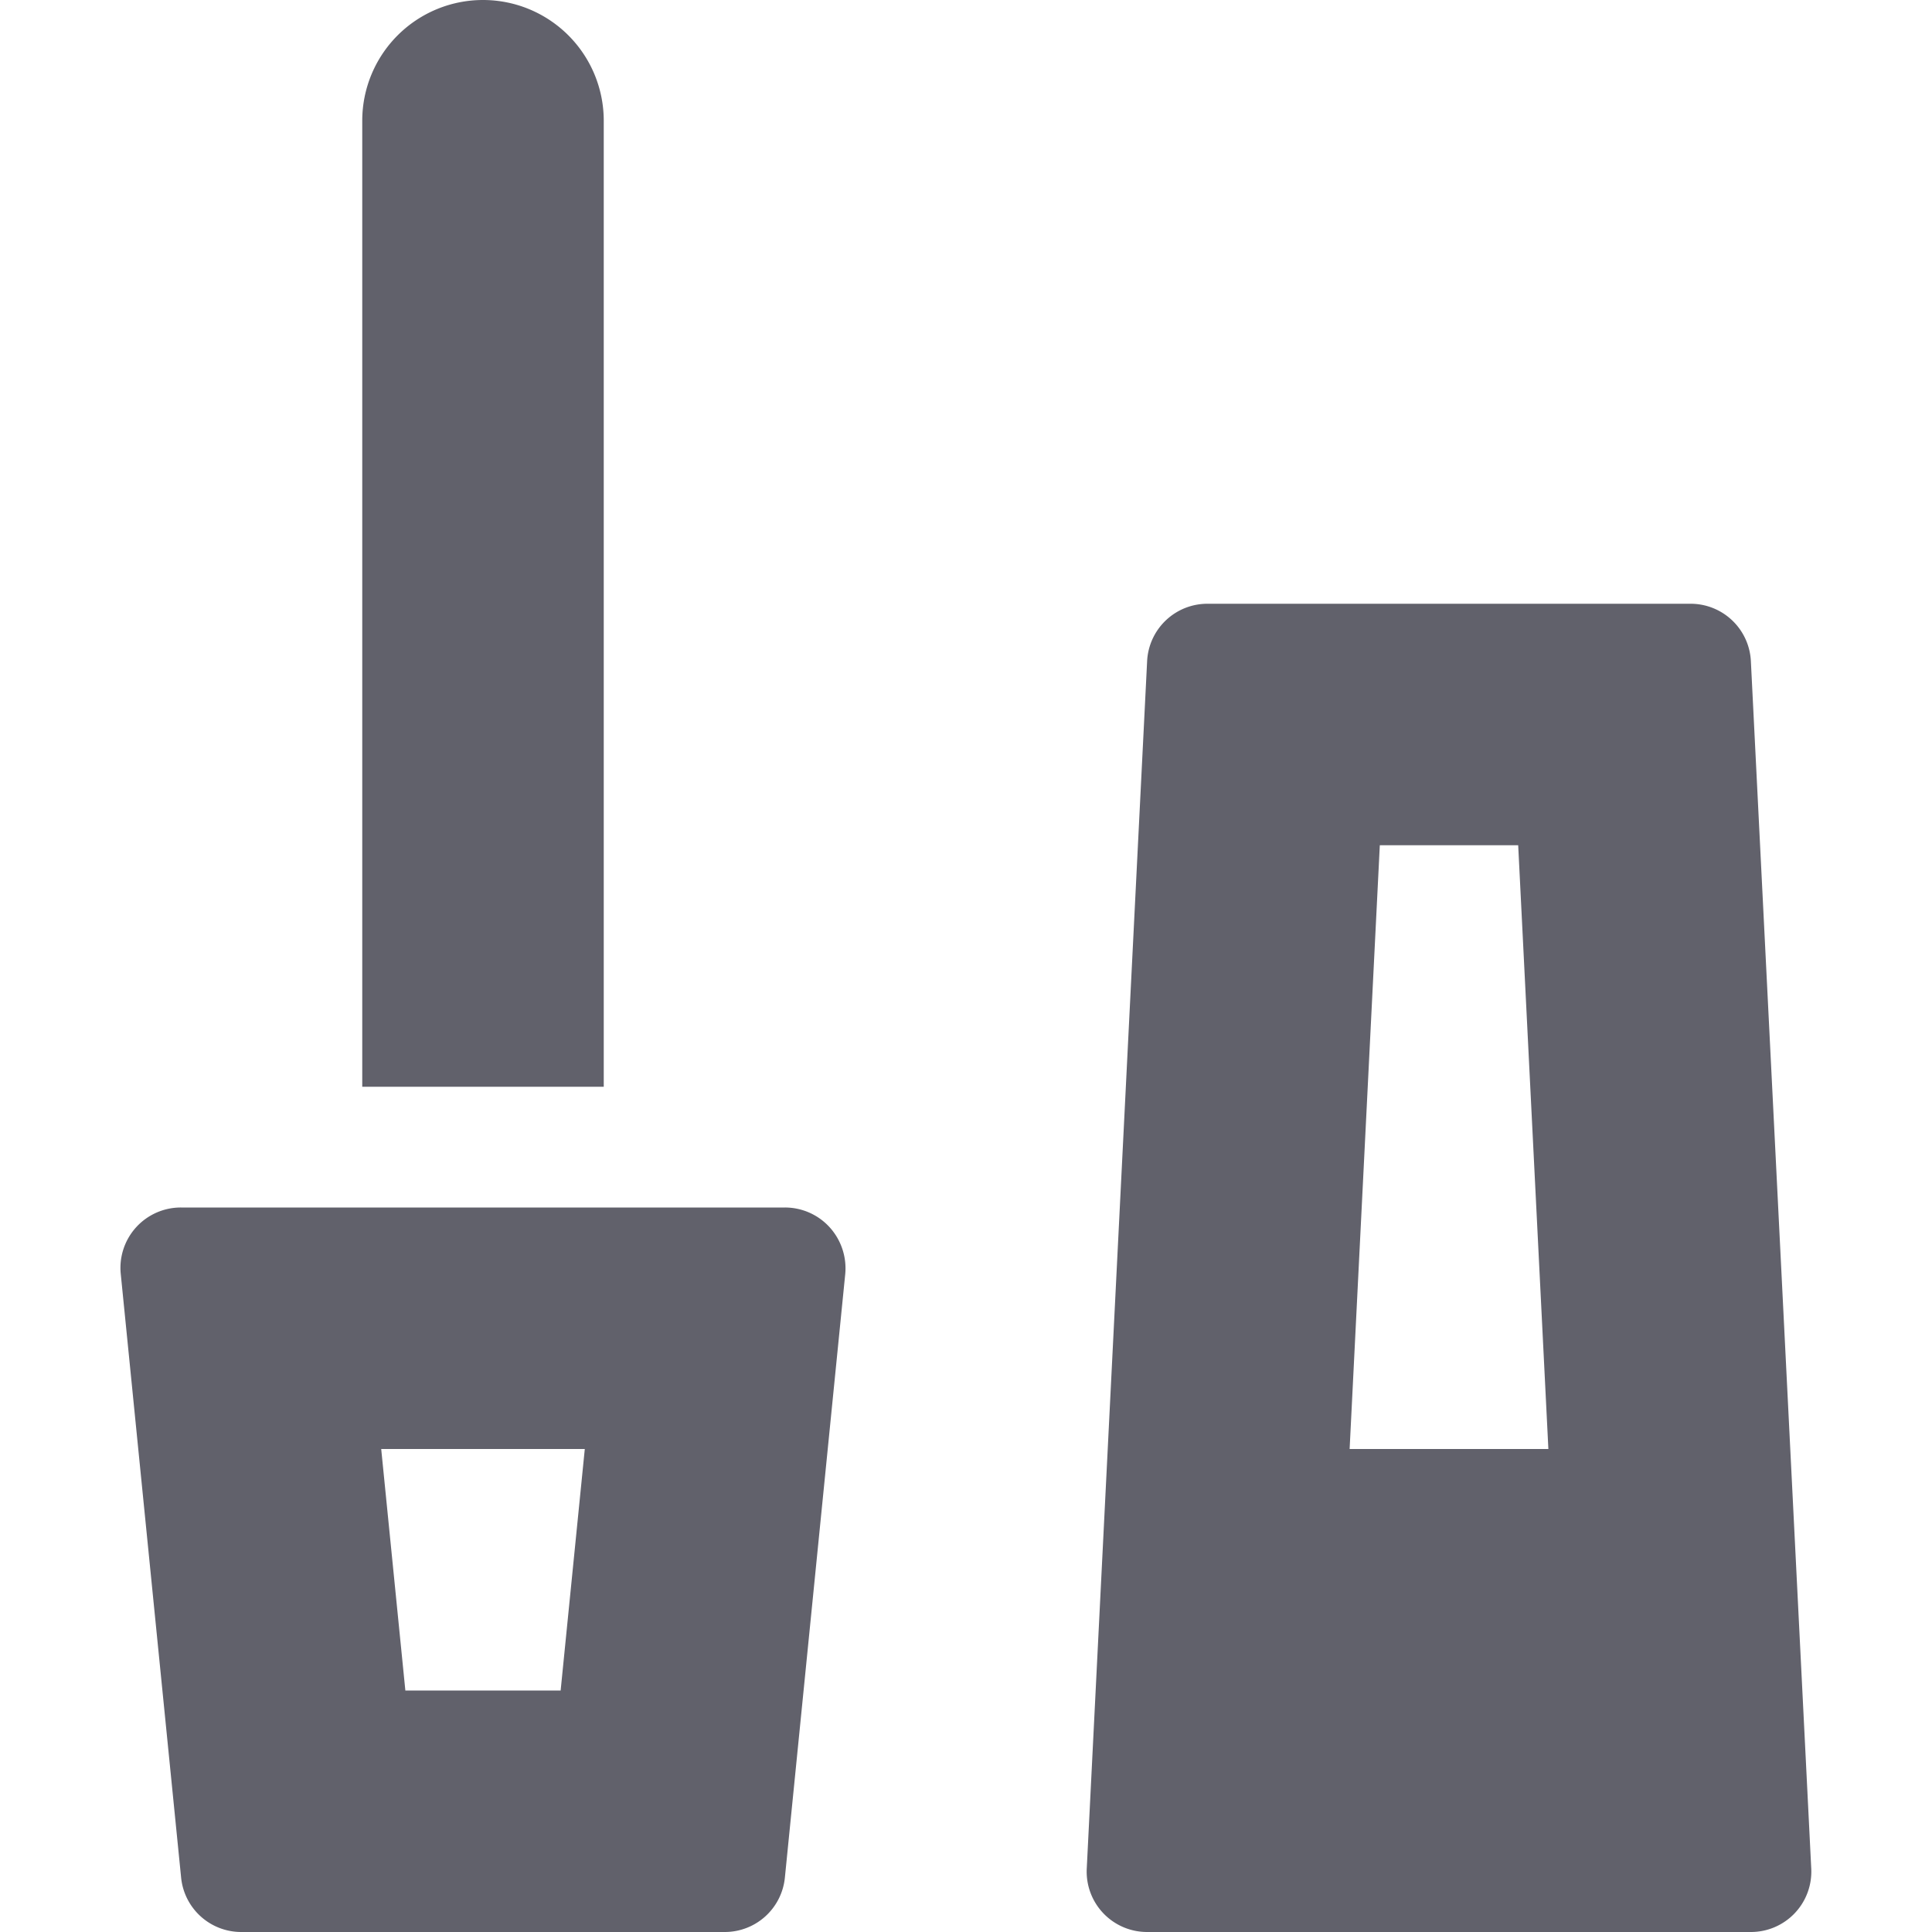 <svg xmlns="http://www.w3.org/2000/svg" height="16" width="16" viewBox="0 0 16 16"><title>eyeliner</title><g fill="#61616b" class="nc-icon-wrapper"><path d="M4,0H4A1,1,0,0,1,5,1V9A0,0,0,0,1,5,9H3A0,0,0,0,1,3,9V1A1,1,0,0,1,4,0Z" fill="#61616b" data-color="color-2"></path><path d="M6.871,10.164A.5.5,0,0,0,6.5,10h-5a.5.5,0,0,0-.5.55l.5,5A.5.5,0,0,0,2,16H6a.5.5,0,0,0,.5-.45l.5-5A.506.506,0,0,0,6.871,10.164ZM4.643,14H3.357l-.2-2H4.843Z" fill="#61616b"></path><path d="M14.5,5.475A.5.5,0,0,0,14,5H10a.5.5,0,0,0-.5.475l-.5,10A.5.5,0,0,0,9.5,16h5a.5.5,0,0,0,.5-.525ZM12.573,7l.25,5H11.177l.25-5Z" fill="#61616b"></path></g></svg>